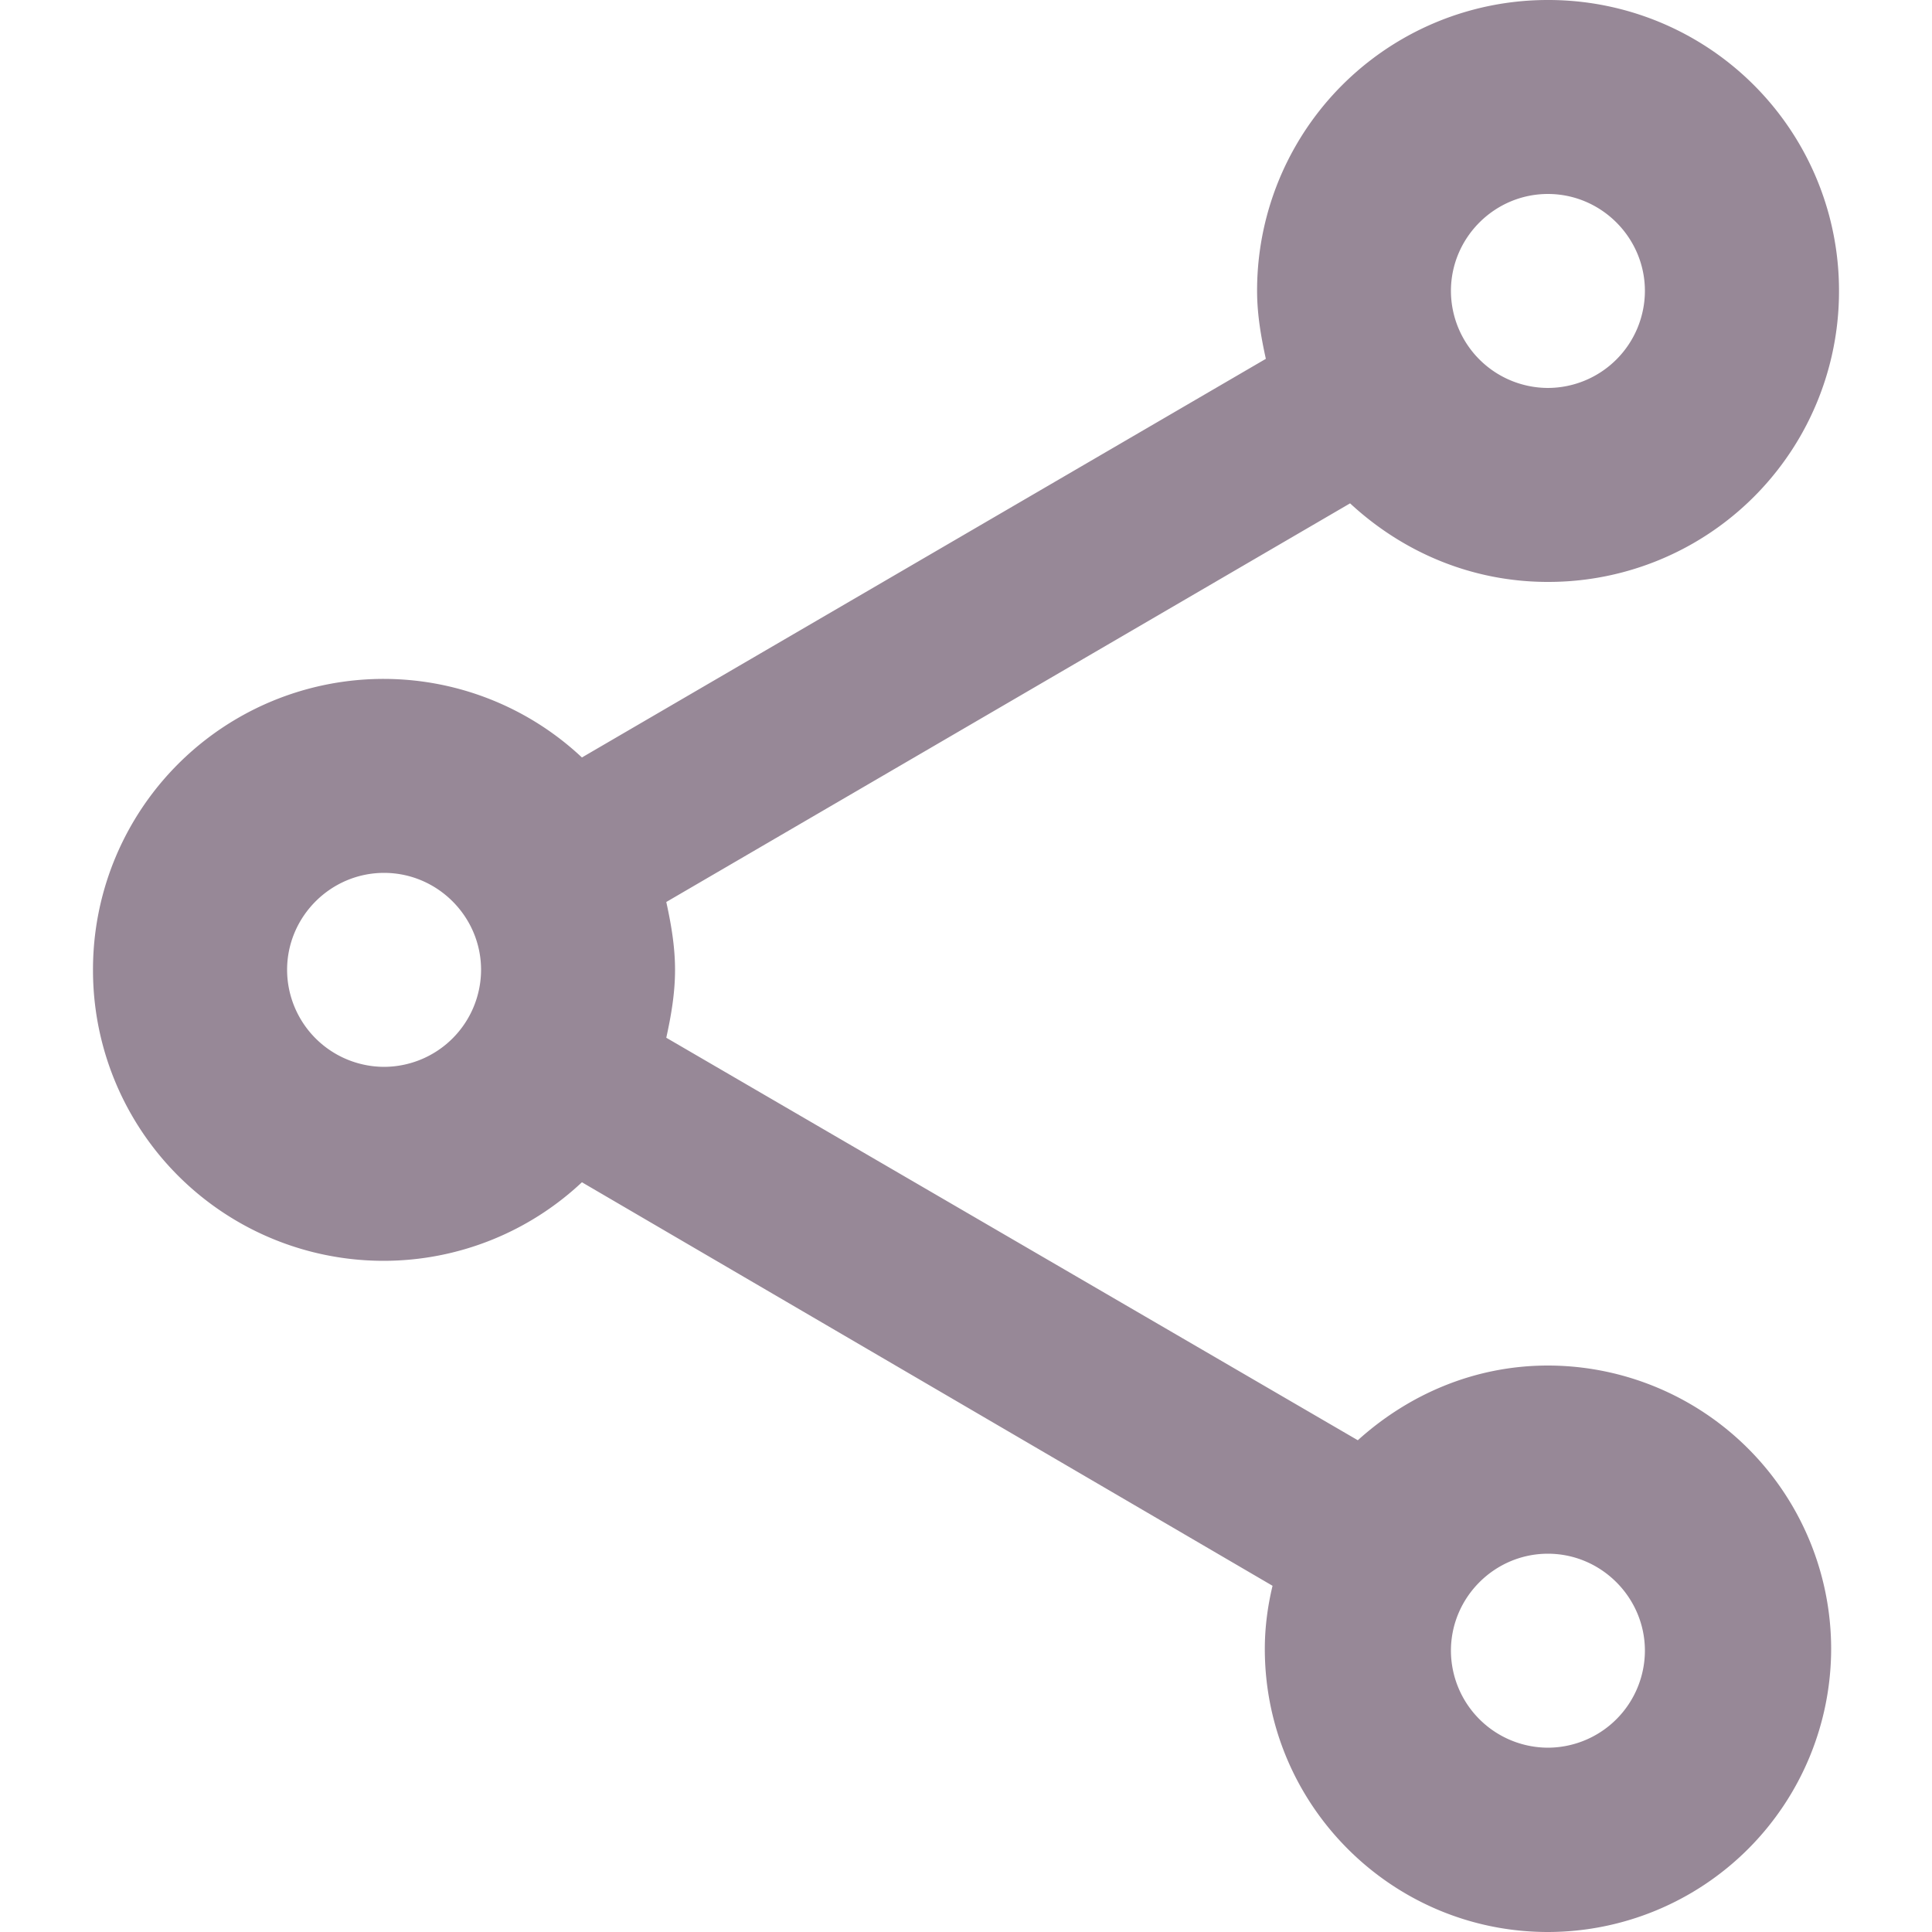 <svg width="15" height="15" viewBox="0 0 15 15" xmlns="http://www.w3.org/2000/svg">
    <path d="M12.018 10.602c-.572 0-1.084.226-1.476.58L5.173 8.057c.038-.173.068-.346.068-.527 0-.18-.03-.354-.068-.527l5.309-3.095c.407.377.941.61 1.536.61a2.256 2.256 0 0 0 2.26-2.259A2.256 2.256 0 0 0 12.017 0 2.256 2.256 0 0 0 9.76 2.259c0 .18.03.354.068.527L4.518 5.881a2.25 2.25 0 0 0-1.536-.61 2.256 2.256 0 0 0-2.26 2.26 2.256 2.256 0 0 0 2.26 2.258 2.25 2.25 0 0 0 1.536-.61l5.362 3.133c-.038.158-.06.324-.06.49 0 1.212.986 2.198 2.198 2.198a2.201 2.201 0 0 0 2.199-2.199 2.201 2.201 0 0 0-2.199-2.199zm0-9.096c.414 0 .753.339.753.753a.755.755 0 0 1-.753.753.755.755 0 0 1-.753-.753c0-.414.339-.753.753-.753zM2.982 8.283a.755.755 0 0 1-.753-.753c0-.414.339-.753.753-.753s.753.339.753.753a.755.755 0 0 1-.753.753zm9.036 5.286a.755.755 0 0 1-.753-.753c0-.414.339-.753.753-.753s.753.34.753.753a.755.755 0 0 1-.753.753z" fill="#978897" fill-rule="nonzero"/>
</svg>
